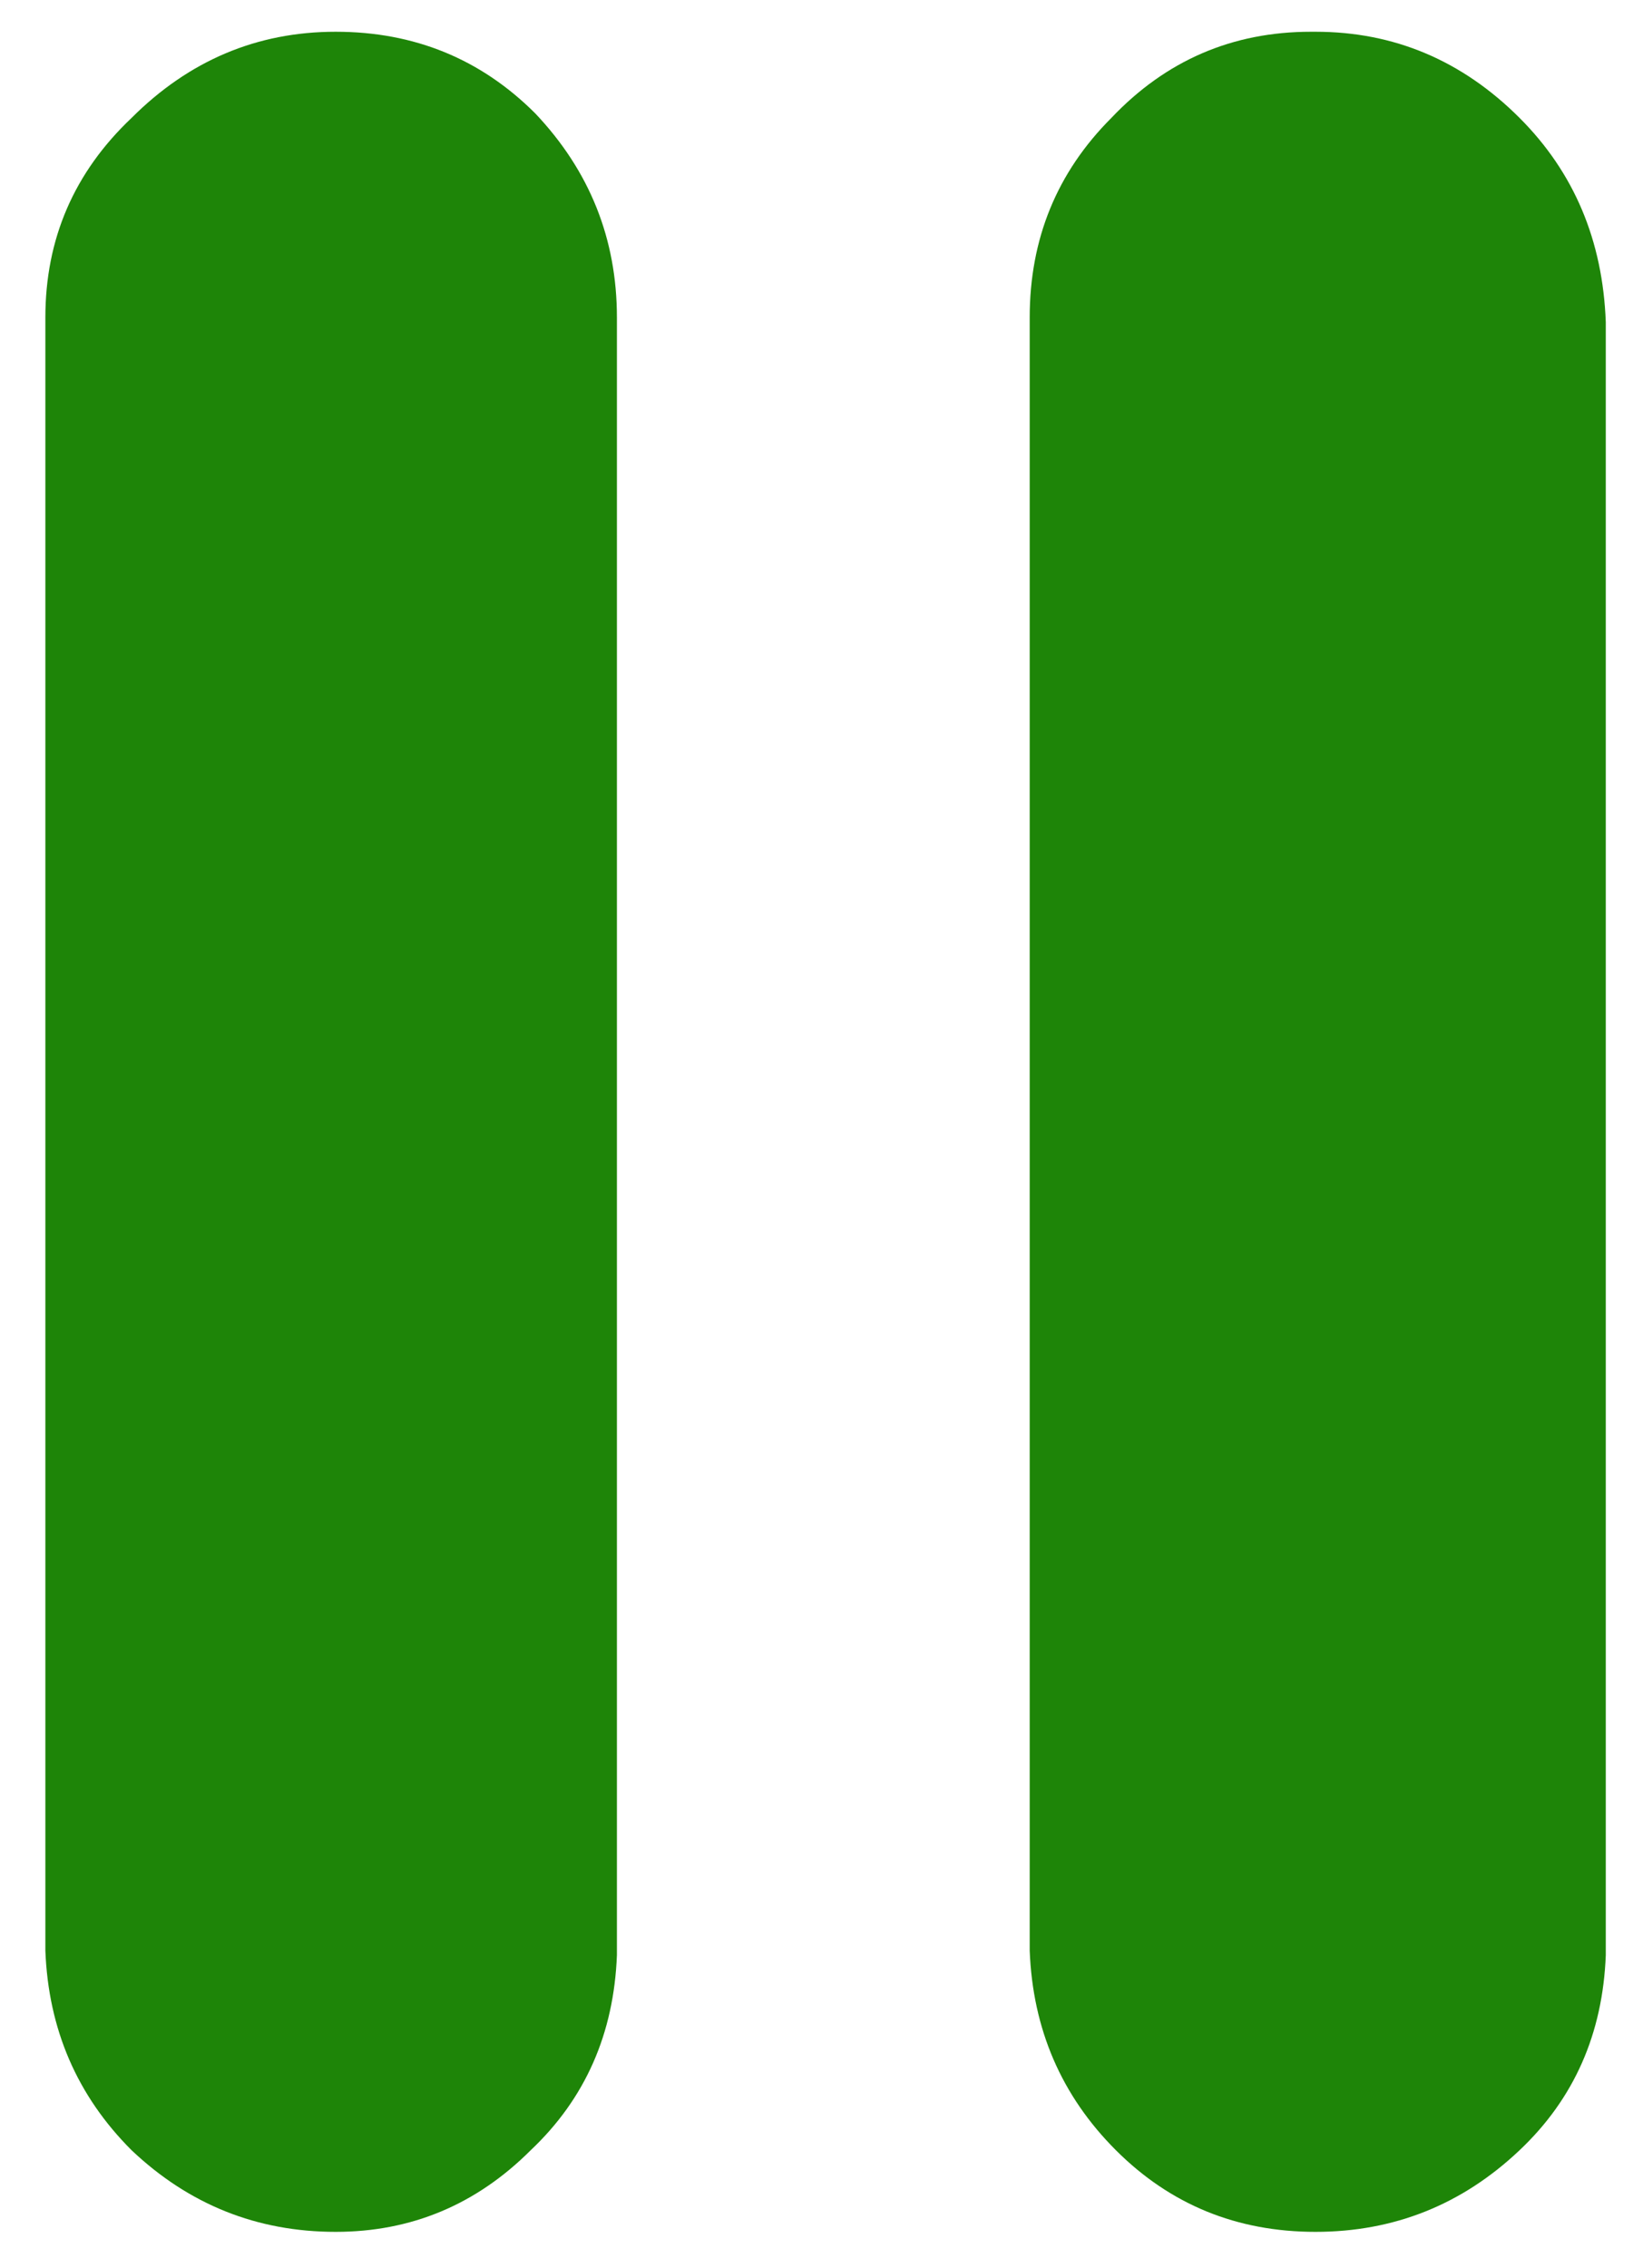 
<svg xmlns="http://www.w3.org/2000/svg" version="1.1" xmlns:xlink="http://www.w3.org/1999/xlink" preserveAspectRatio="none" x="0px" y="0px" width="18px" height="25px" viewBox="0 0 18 25">
<defs>
<g id="Layer0_0_FILL">
<path fill="#1E8508" stroke="none" d="
M 3.2 0
Q 1.9 0 0.95 0.95 0 1.85 0 3.15
L 0 21.15
Q 0.05 22.45 0.95 23.35 1.9 24.25 3.2 24.25 4.45 24.25 5.35 23.35 6.25 22.5 6.3 21.2
L 6.3 3.15
Q 6.3 1.85 5.4 0.9 4.5 0 3.2 0 Z"/>
</g>

<g id="Layer0_1_FILL">
<path fill="#1E8508" stroke="none" d="
M 14 0
L 13.95 0
Q 12.65 0 11.75 0.95 10.85 1.85 10.85 3.15
L 10.85 21.15
Q 10.9 22.45 11.8 23.35 12.7 24.25 14 24.25 15.3 24.25 16.25 23.35 17.15 22.5 17.2 21.2
L 17.2 3.2
Q 17.15 1.85 16.25 0.95 15.3 0 14 0 Z"/>
</g>
</defs>

<g transform="matrix( 1, 0, 0, 1, 0.5,0.35) ">
<use xlink:href="#Layer0_0_FILL"/>
</g>

<g transform="matrix( 1, 0, 0, 1, 0.5,0.35) ">
<use xlink:href="#Layer0_1_FILL"/>
</g>
</svg>
